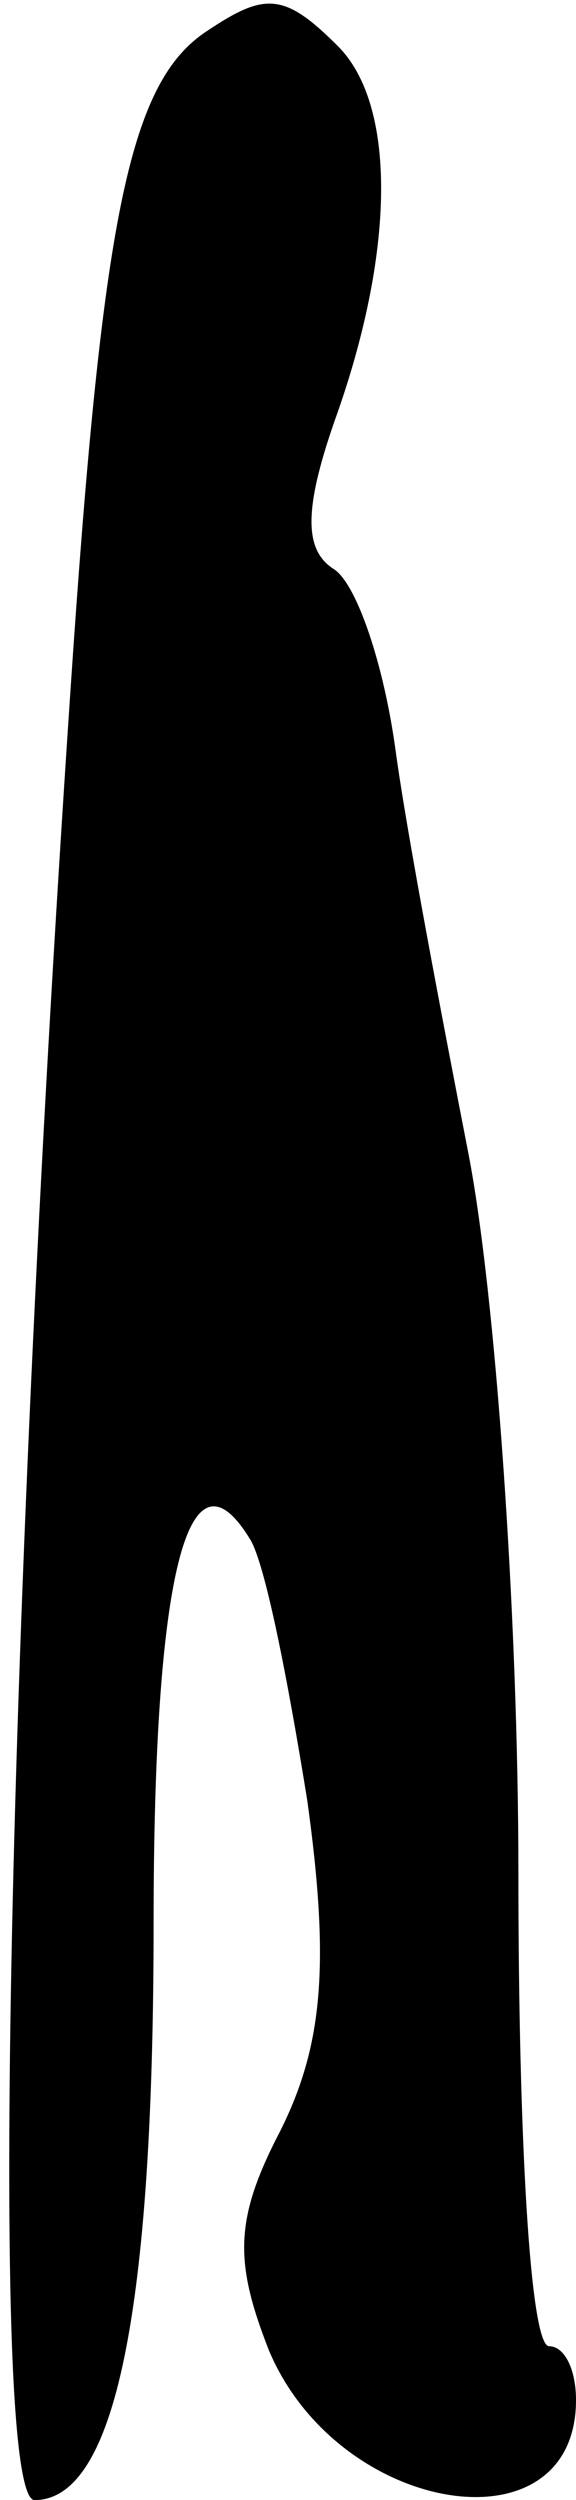 <?xml version="1.0" standalone="no"?>
<!DOCTYPE svg PUBLIC "-//W3C//DTD SVG 20010904//EN"
 "http://www.w3.org/TR/2001/REC-SVG-20010904/DTD/svg10.dtd">
<svg version="1.0" xmlns="http://www.w3.org/2000/svg"
 width="15pt" height="65pt" viewBox="0 0 15 65"
 preserveAspectRatio="xMidYMid meet">
<g transform="translate(0,65) scale(0.1,-0.1)"
fill="#000000" stroke="none">
<path fill="#000000" stroke="none" d="M54 642 c-20 -13 -27 -47 -35 -162 -17
-247 -22 -480 -10 -480 21 0 31 49 31 150 0 91 9 126 25 100 4 -6 10 -37 15
-68 6 -43 4 -64 -7 -86 -12 -23 -12 -34 -3 -57 18 -43 80 -53 80 -13 0 8 -3
14 -7 14 -5 0 -8 55 -8 123 0 67 -6 151 -13 187 -7 36 -16 83 -19 105 -3 22
-10 43 -16 47 -8 5 -8 16 1 41 15 43 15 80 0 95 -14 14 -19 14 -34 4z"/>
</g>
</svg>
